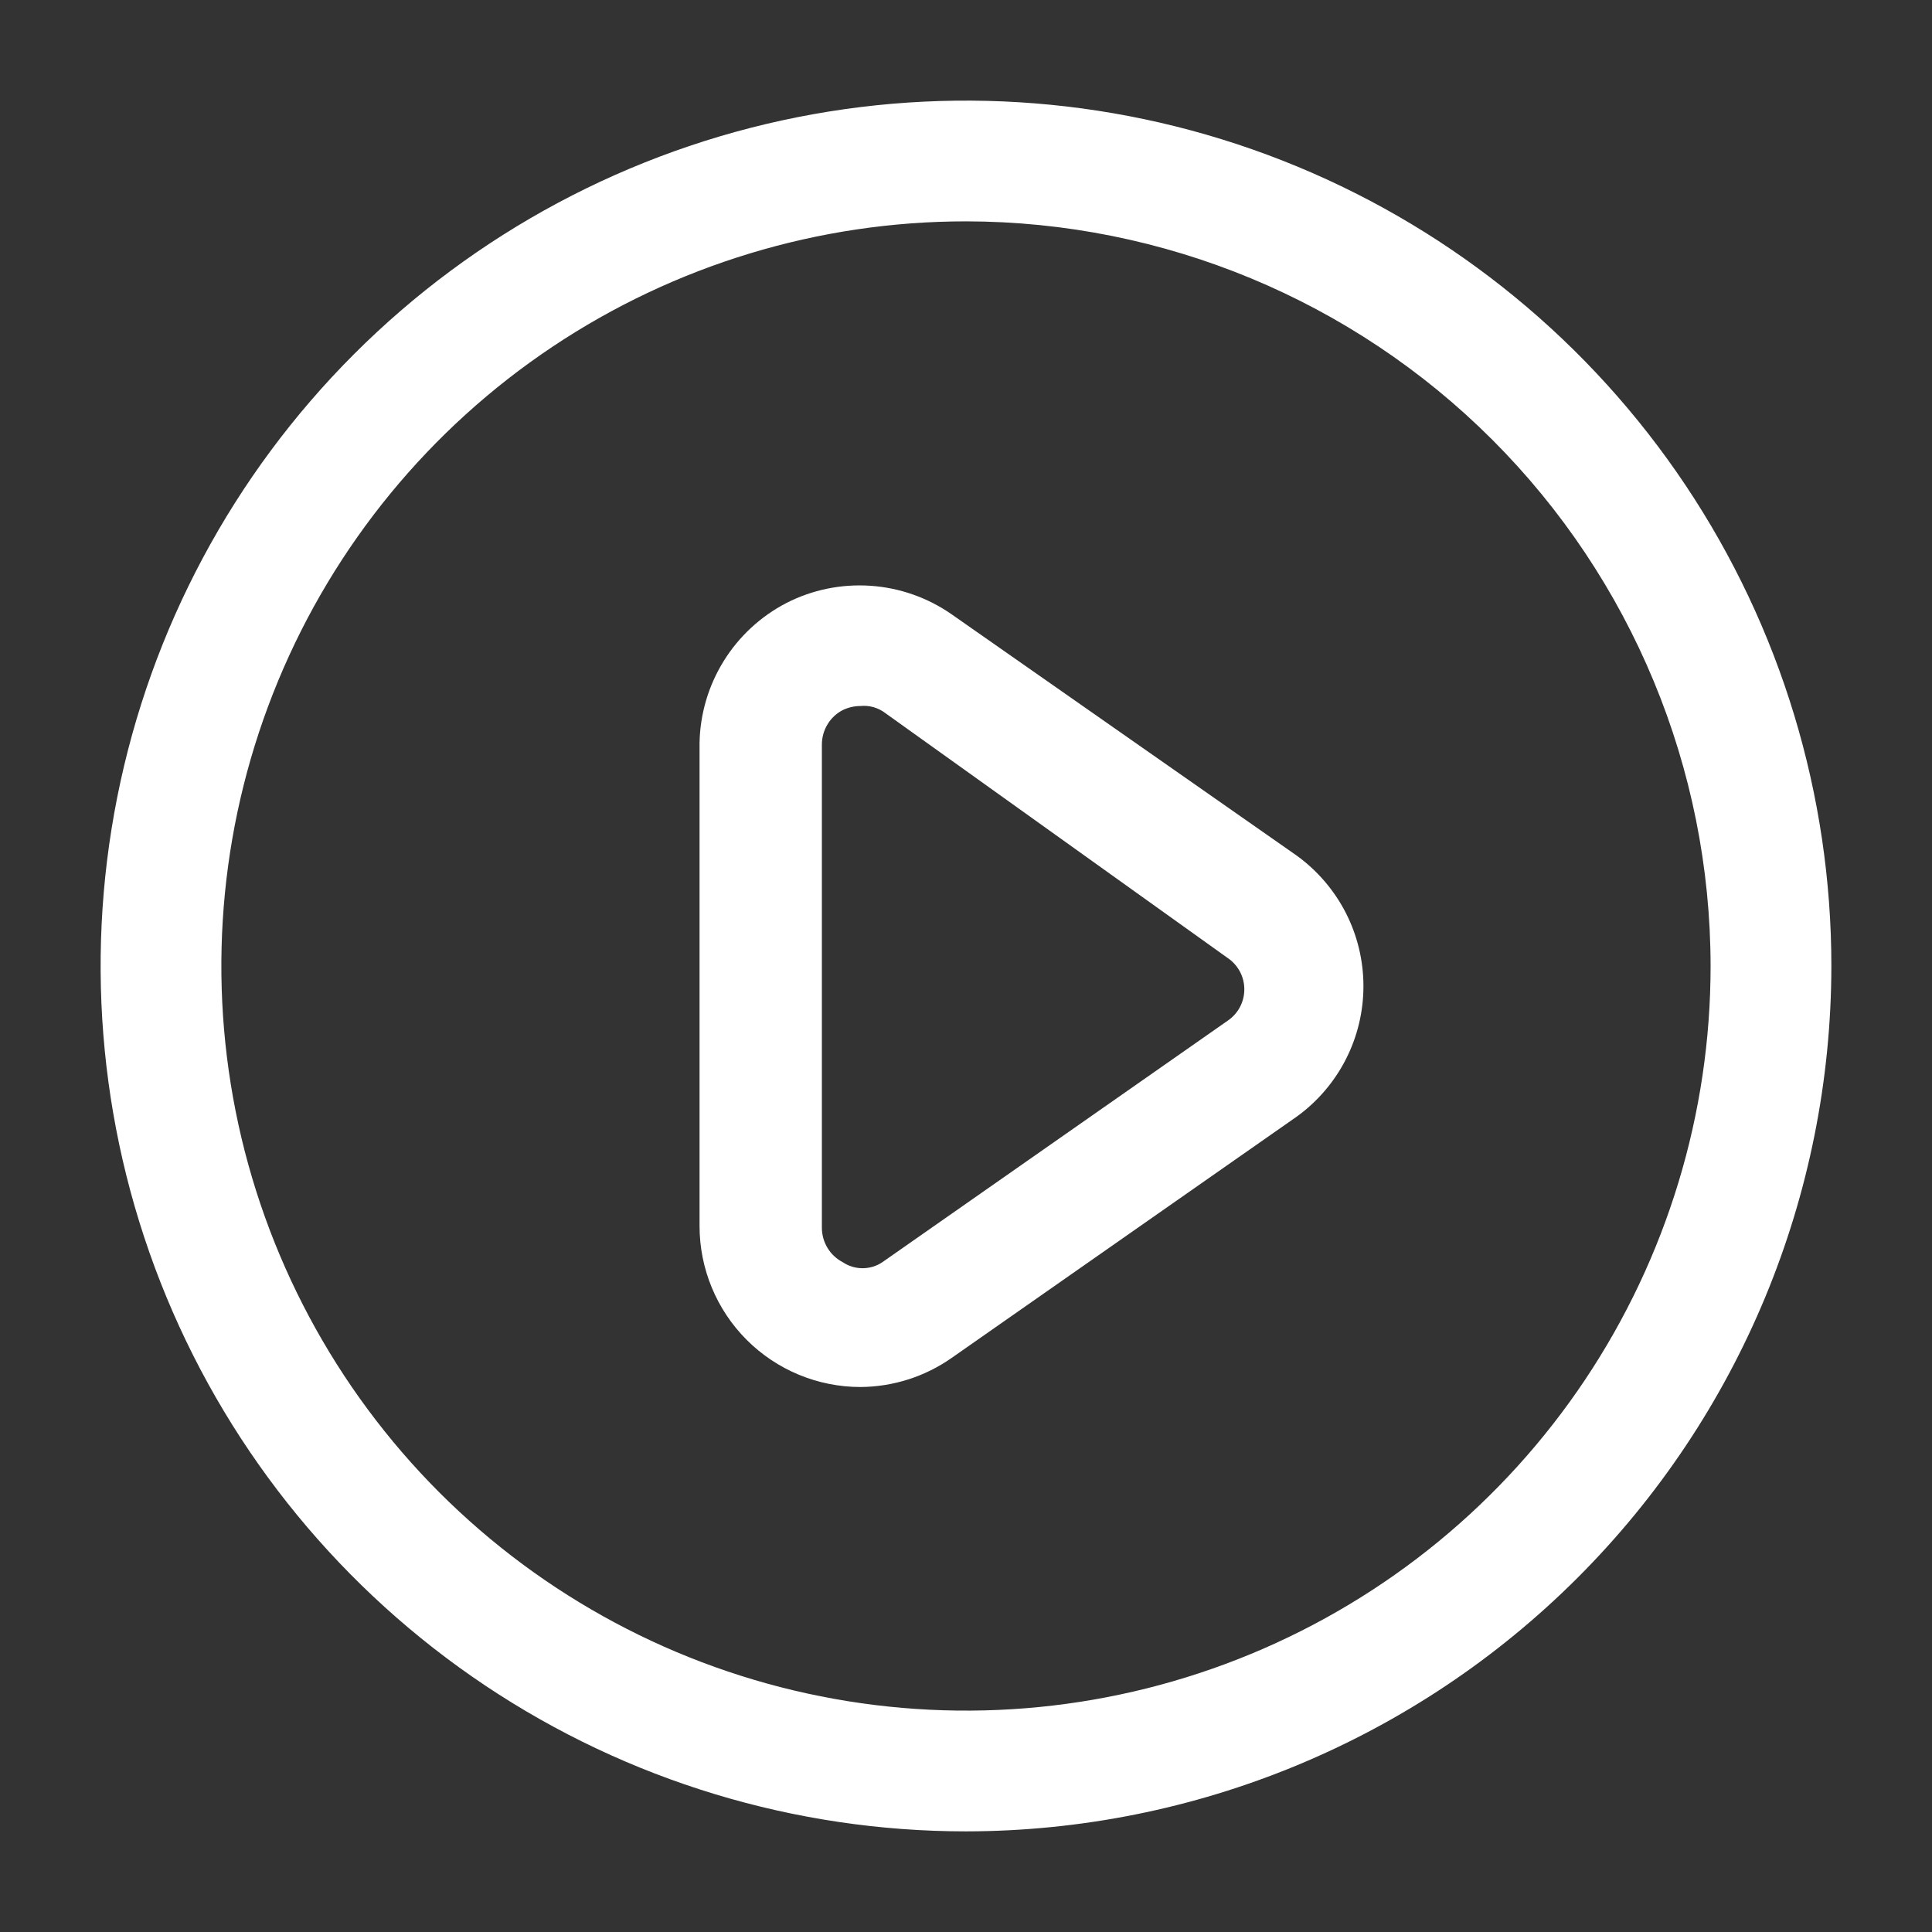 <svg width="35" height="35" viewBox="0 0 35 35" fill="none" xmlns="http://www.w3.org/2000/svg">
<rect x="0" y="0" width="35" height="35" fill="#333333" stroke="none"/>
<path d="M17.5 33.177C14.399 33.177 11.368 32.258 8.79 30.535C6.212 28.812 4.203 26.364 3.016 23.499C1.83 20.635 1.519 17.483 2.124 14.442C2.729 11.4 4.222 8.607 6.414 6.415C8.607 4.222 11.4 2.729 14.441 2.124C17.483 1.519 20.635 1.83 23.499 3.016C26.364 4.203 28.812 6.212 30.535 8.79C32.258 11.368 33.177 14.399 33.177 17.5C33.173 21.657 31.52 25.642 28.581 28.581C25.642 31.52 21.657 33.173 17.5 33.177ZM17.5 4.01C14.832 4.01 12.224 4.802 10.005 6.284C7.787 7.766 6.058 9.873 5.037 12.338C4.016 14.803 3.749 17.515 4.269 20.132C4.79 22.748 6.075 25.152 7.961 27.039C9.848 28.925 12.251 30.21 14.868 30.73C17.485 31.251 20.197 30.984 22.662 29.963C25.127 28.942 27.234 27.213 28.716 24.994C30.198 22.776 30.989 20.168 30.989 17.5C30.986 13.924 29.563 10.495 27.034 7.966C24.505 5.437 21.076 4.014 17.5 4.01Z" fill="white"/>
<path d="M15.589 25.127C14.816 25.127 14.074 24.82 13.527 24.273C12.98 23.726 12.673 22.984 12.673 22.21V13.46C12.682 12.935 12.834 12.421 13.111 11.975C13.388 11.528 13.781 11.165 14.248 10.923C14.718 10.683 15.244 10.576 15.771 10.612C16.297 10.648 16.804 10.826 17.237 11.127L23.494 15.502C23.867 15.773 24.171 16.128 24.381 16.538C24.591 16.949 24.7 17.404 24.7 17.865C24.7 18.326 24.591 18.78 24.381 19.191C24.171 19.602 23.867 19.957 23.494 20.227L17.237 24.602C16.754 24.94 16.179 25.123 15.589 25.127ZM15.589 12.79C15.479 12.79 15.369 12.815 15.269 12.863C15.154 12.922 15.057 13.012 14.991 13.123C14.924 13.233 14.889 13.36 14.889 13.49V22.24C14.889 22.369 14.924 22.496 14.991 22.607C15.057 22.717 15.154 22.807 15.269 22.867C15.374 22.938 15.499 22.975 15.626 22.975C15.753 22.975 15.878 22.938 15.983 22.867L22.239 18.492C22.333 18.429 22.409 18.344 22.462 18.245C22.515 18.146 22.542 18.035 22.542 17.923C22.542 17.811 22.515 17.7 22.462 17.601C22.409 17.502 22.333 17.417 22.239 17.354L16.042 12.921C15.913 12.821 15.751 12.774 15.589 12.79Z" fill="white"/>
</svg>




